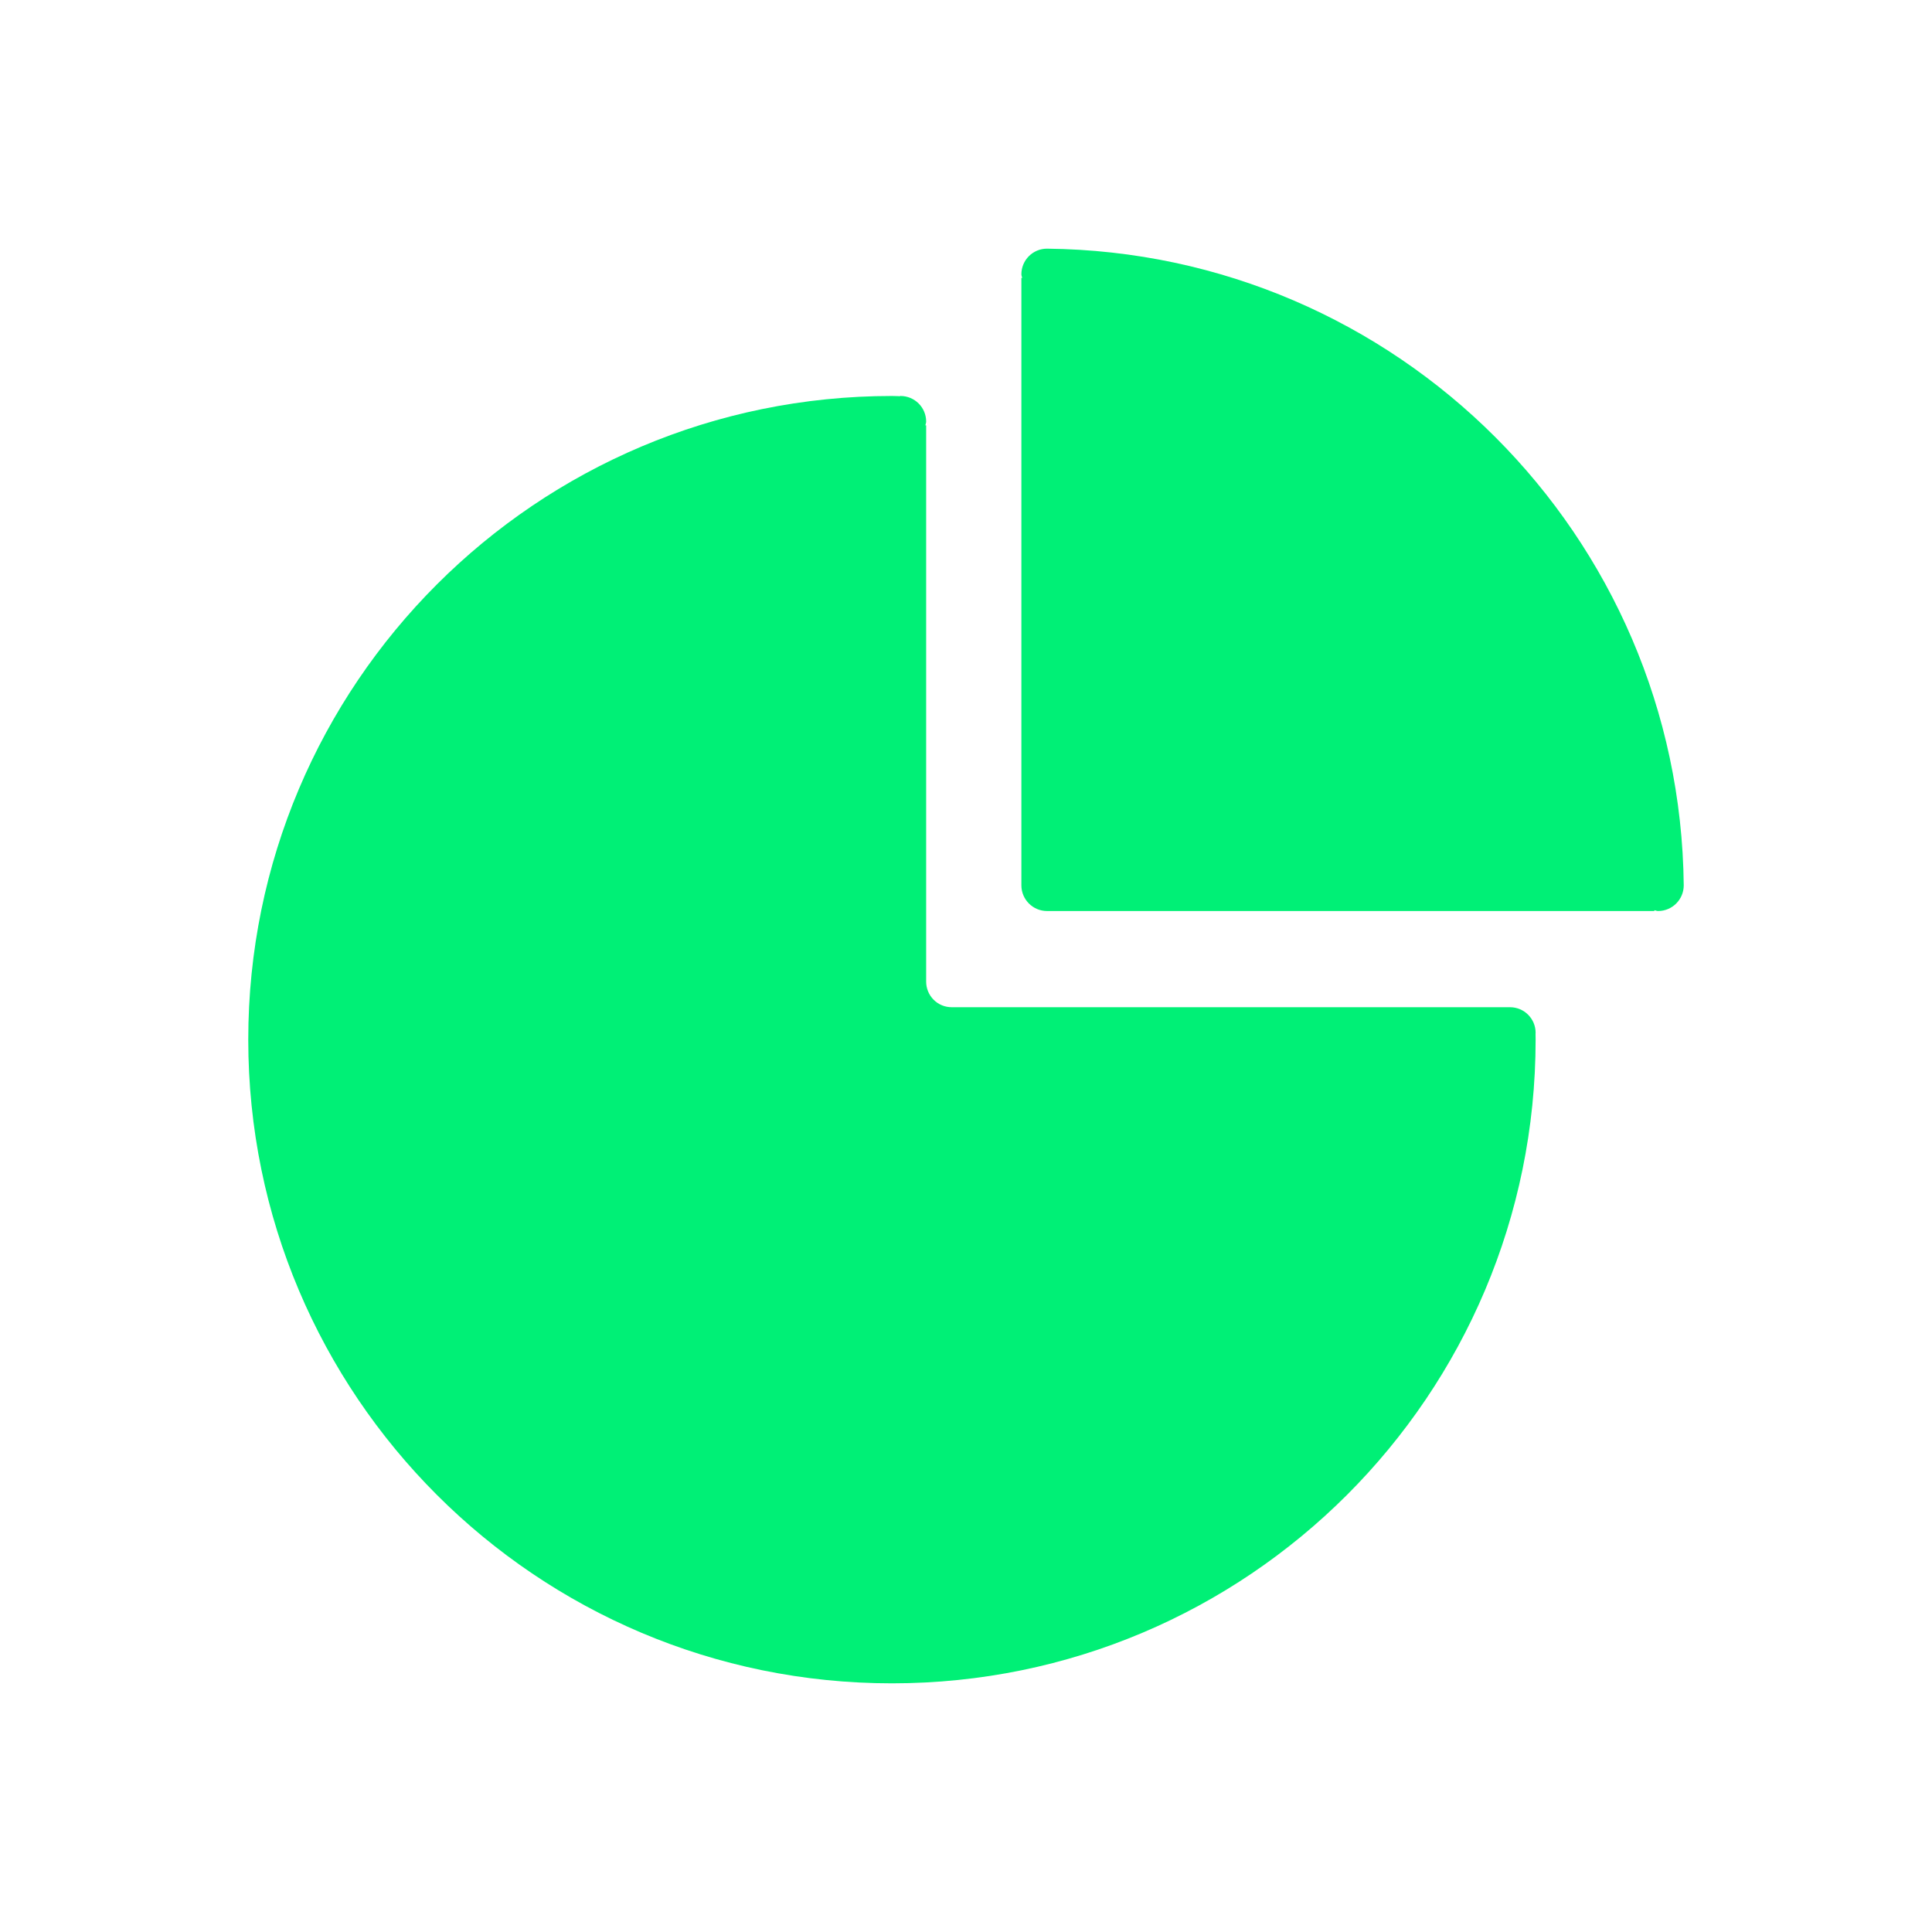 <svg width="24" height="24" viewBox="0 0 24 24" fill="none" xmlns="http://www.w3.org/2000/svg">
<path d="M13.006 3.089C12.831 3.089 12.688 3.231 12.688 3.407C12.688 3.423 12.695 3.438 12.698 3.453H12.688V10.998C12.688 11.174 12.831 11.317 13.006 11.317H20.551V11.307C20.567 11.31 20.581 11.317 20.598 11.317C20.773 11.317 20.916 11.174 20.916 10.998C20.871 6.65 17.355 3.134 13.006 3.089Z" fill="#00F076"/>
<path d="M19.076 12.83C19.076 12.655 18.934 12.512 18.758 12.512H11.823C11.738 12.512 11.657 12.479 11.598 12.419C11.538 12.359 11.505 12.278 11.505 12.194V5.284H11.495C11.498 5.268 11.505 5.254 11.505 5.237C11.505 5.061 11.362 4.919 11.186 4.919C11.179 4.919 11.172 4.923 11.165 4.923V4.921C11.137 4.921 11.109 4.919 11.08 4.919C6.664 4.919 3.084 8.499 3.084 12.915C3.084 17.331 6.664 20.911 11.08 20.911C15.496 20.911 19.076 17.331 19.076 12.915C19.076 12.89 19.075 12.864 19.075 12.839C19.075 12.836 19.076 12.833 19.076 12.83Z" fill="#00F076"/>
</svg>

